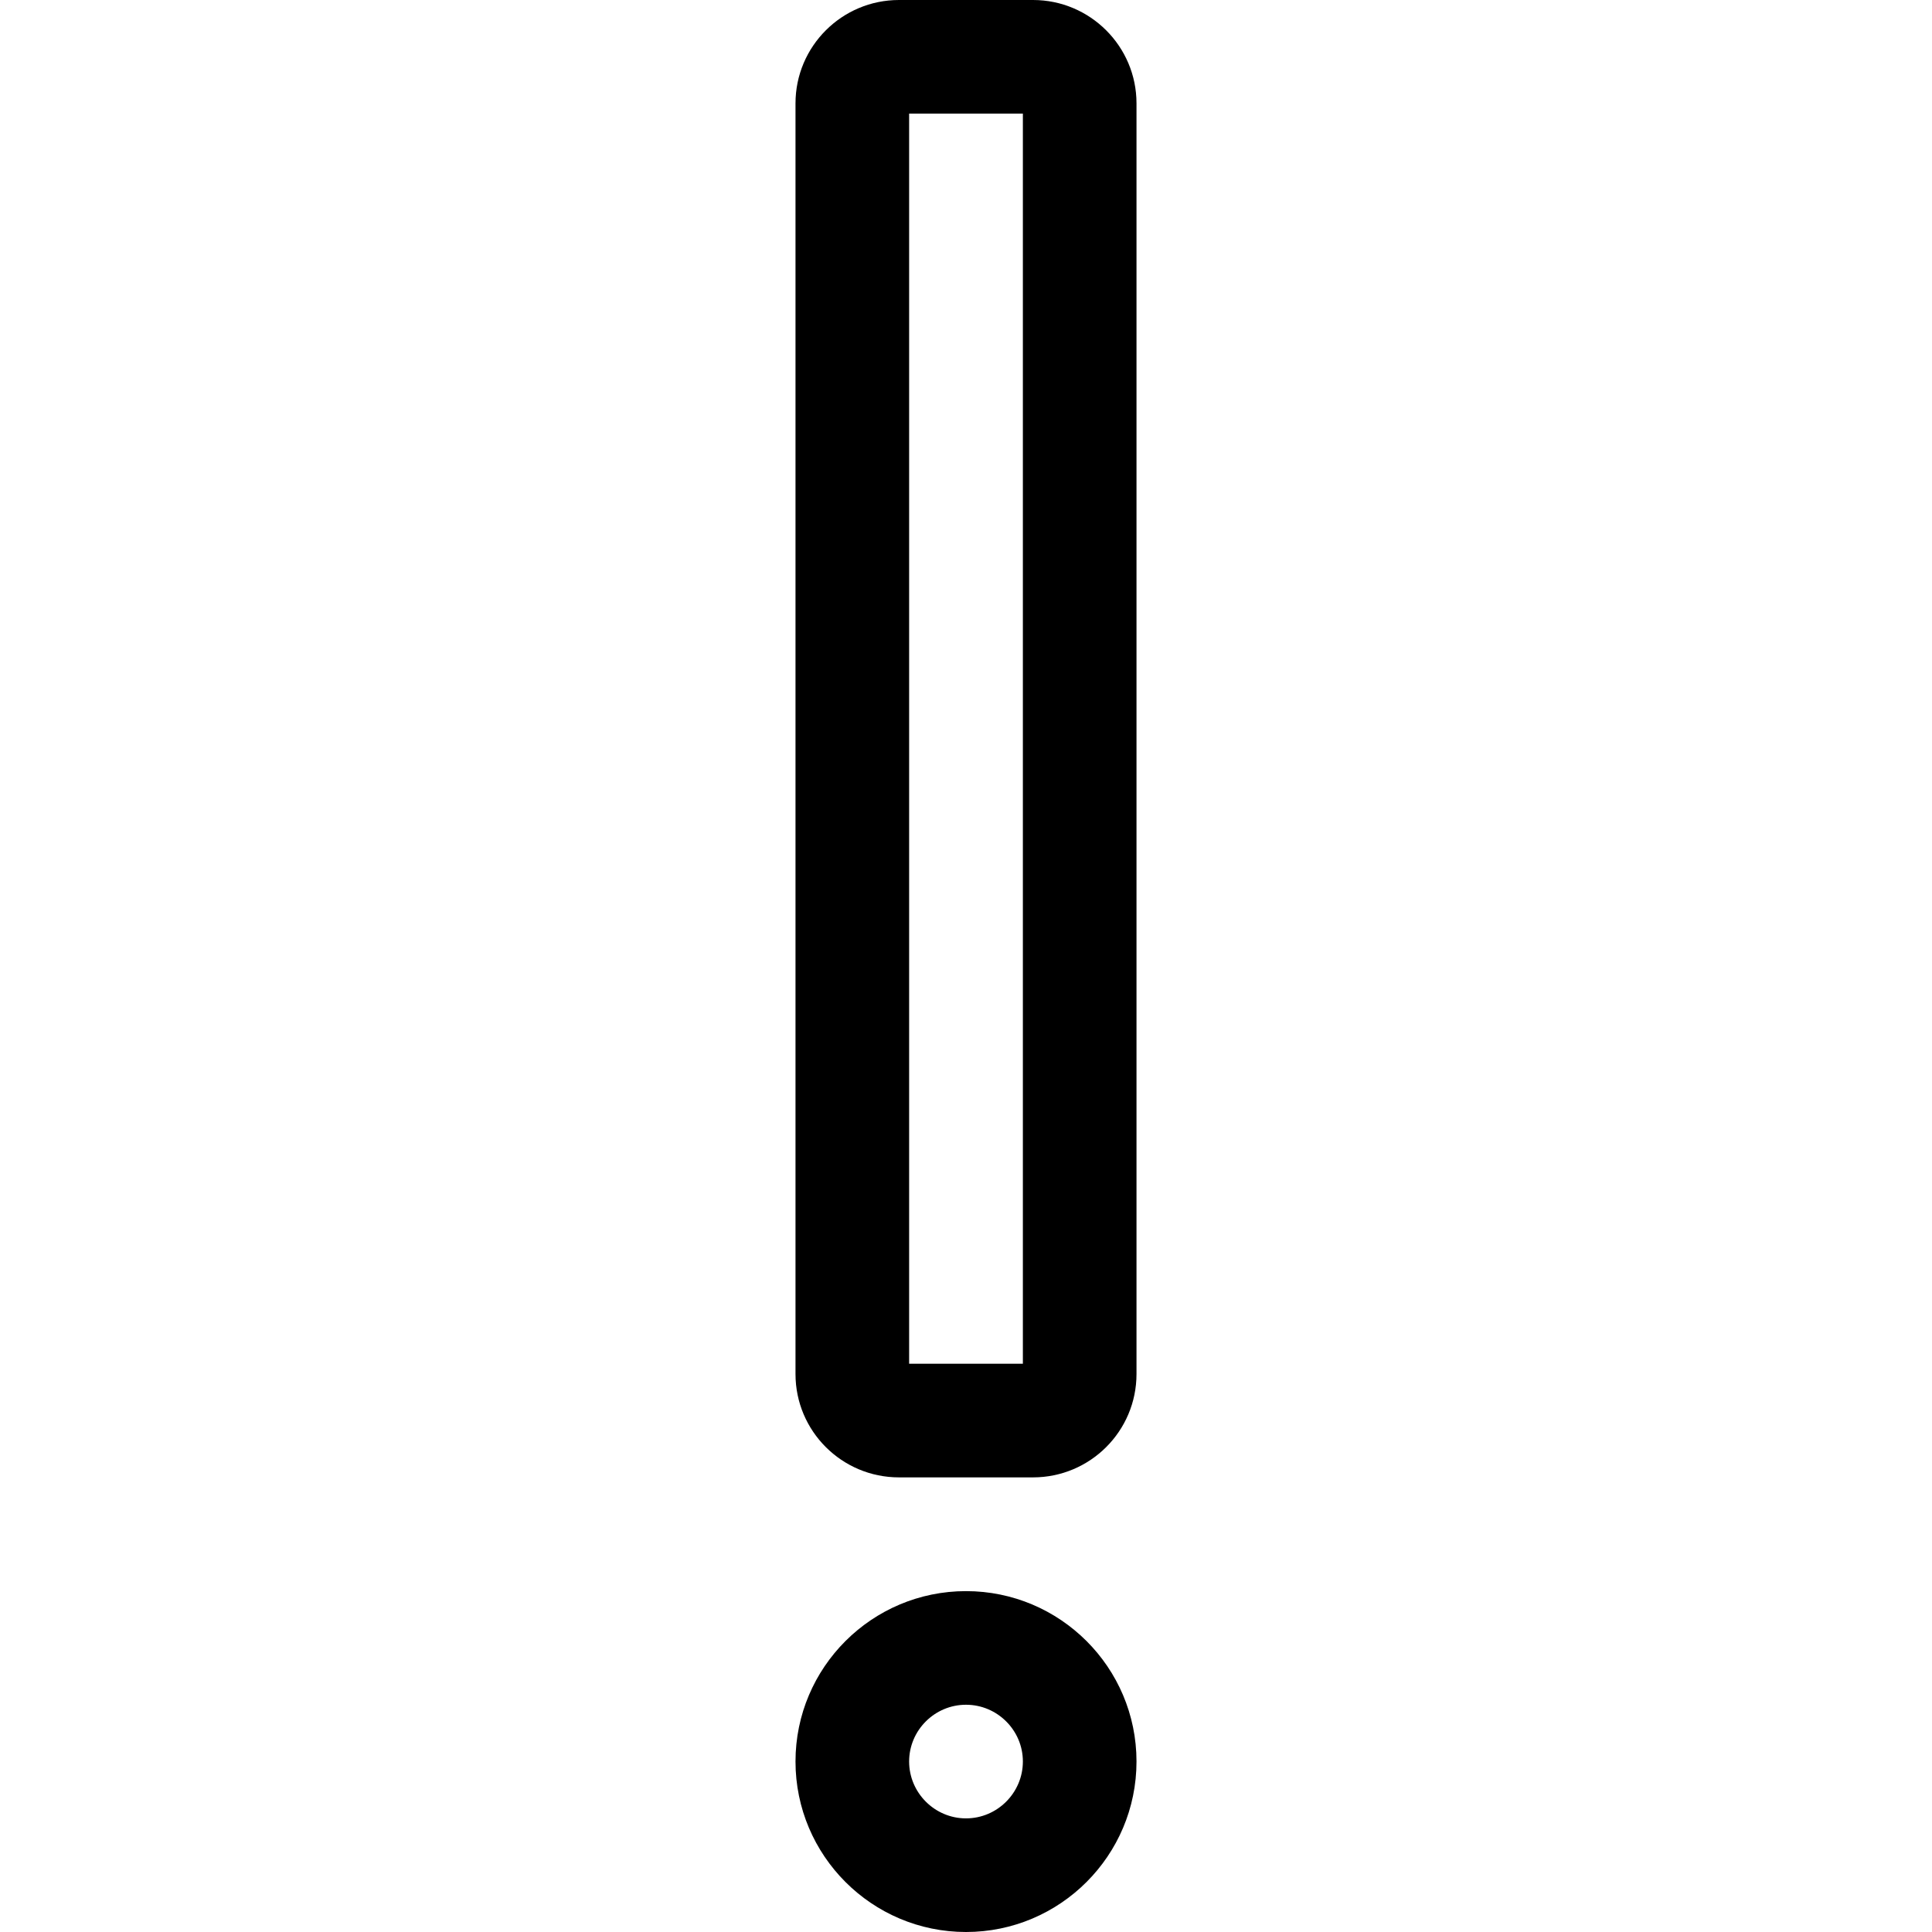 <svg width="16" height="16" viewBox="0 0 16 16" fill="none" xmlns="http://www.w3.org/2000/svg">
<path d="M8.555 0H7.445C6.972 0 6.588 0.384 6.588 0.856V11.379C6.588 11.852 6.972 12.235 7.445 12.235H8.555C9.028 12.235 9.412 11.852 9.412 11.379V0.856C9.412 0.384 9.028 0 8.555 0ZM8.471 11.294H7.529V0.941H8.471V11.294Z" fill="black"/>
<path d="M8 13.177C7.221 13.177 6.588 13.809 6.588 14.588C6.588 15.367 7.221 16 8 16C8.779 16 9.412 15.367 9.412 14.588C9.412 13.809 8.779 13.177 8 13.177ZM8 15.059C7.741 15.059 7.529 14.847 7.529 14.588C7.529 14.329 7.741 14.118 8 14.118C8.259 14.118 8.471 14.329 8.471 14.588C8.471 14.847 8.259 15.059 8 15.059Z" fill="black"/>
</svg>

